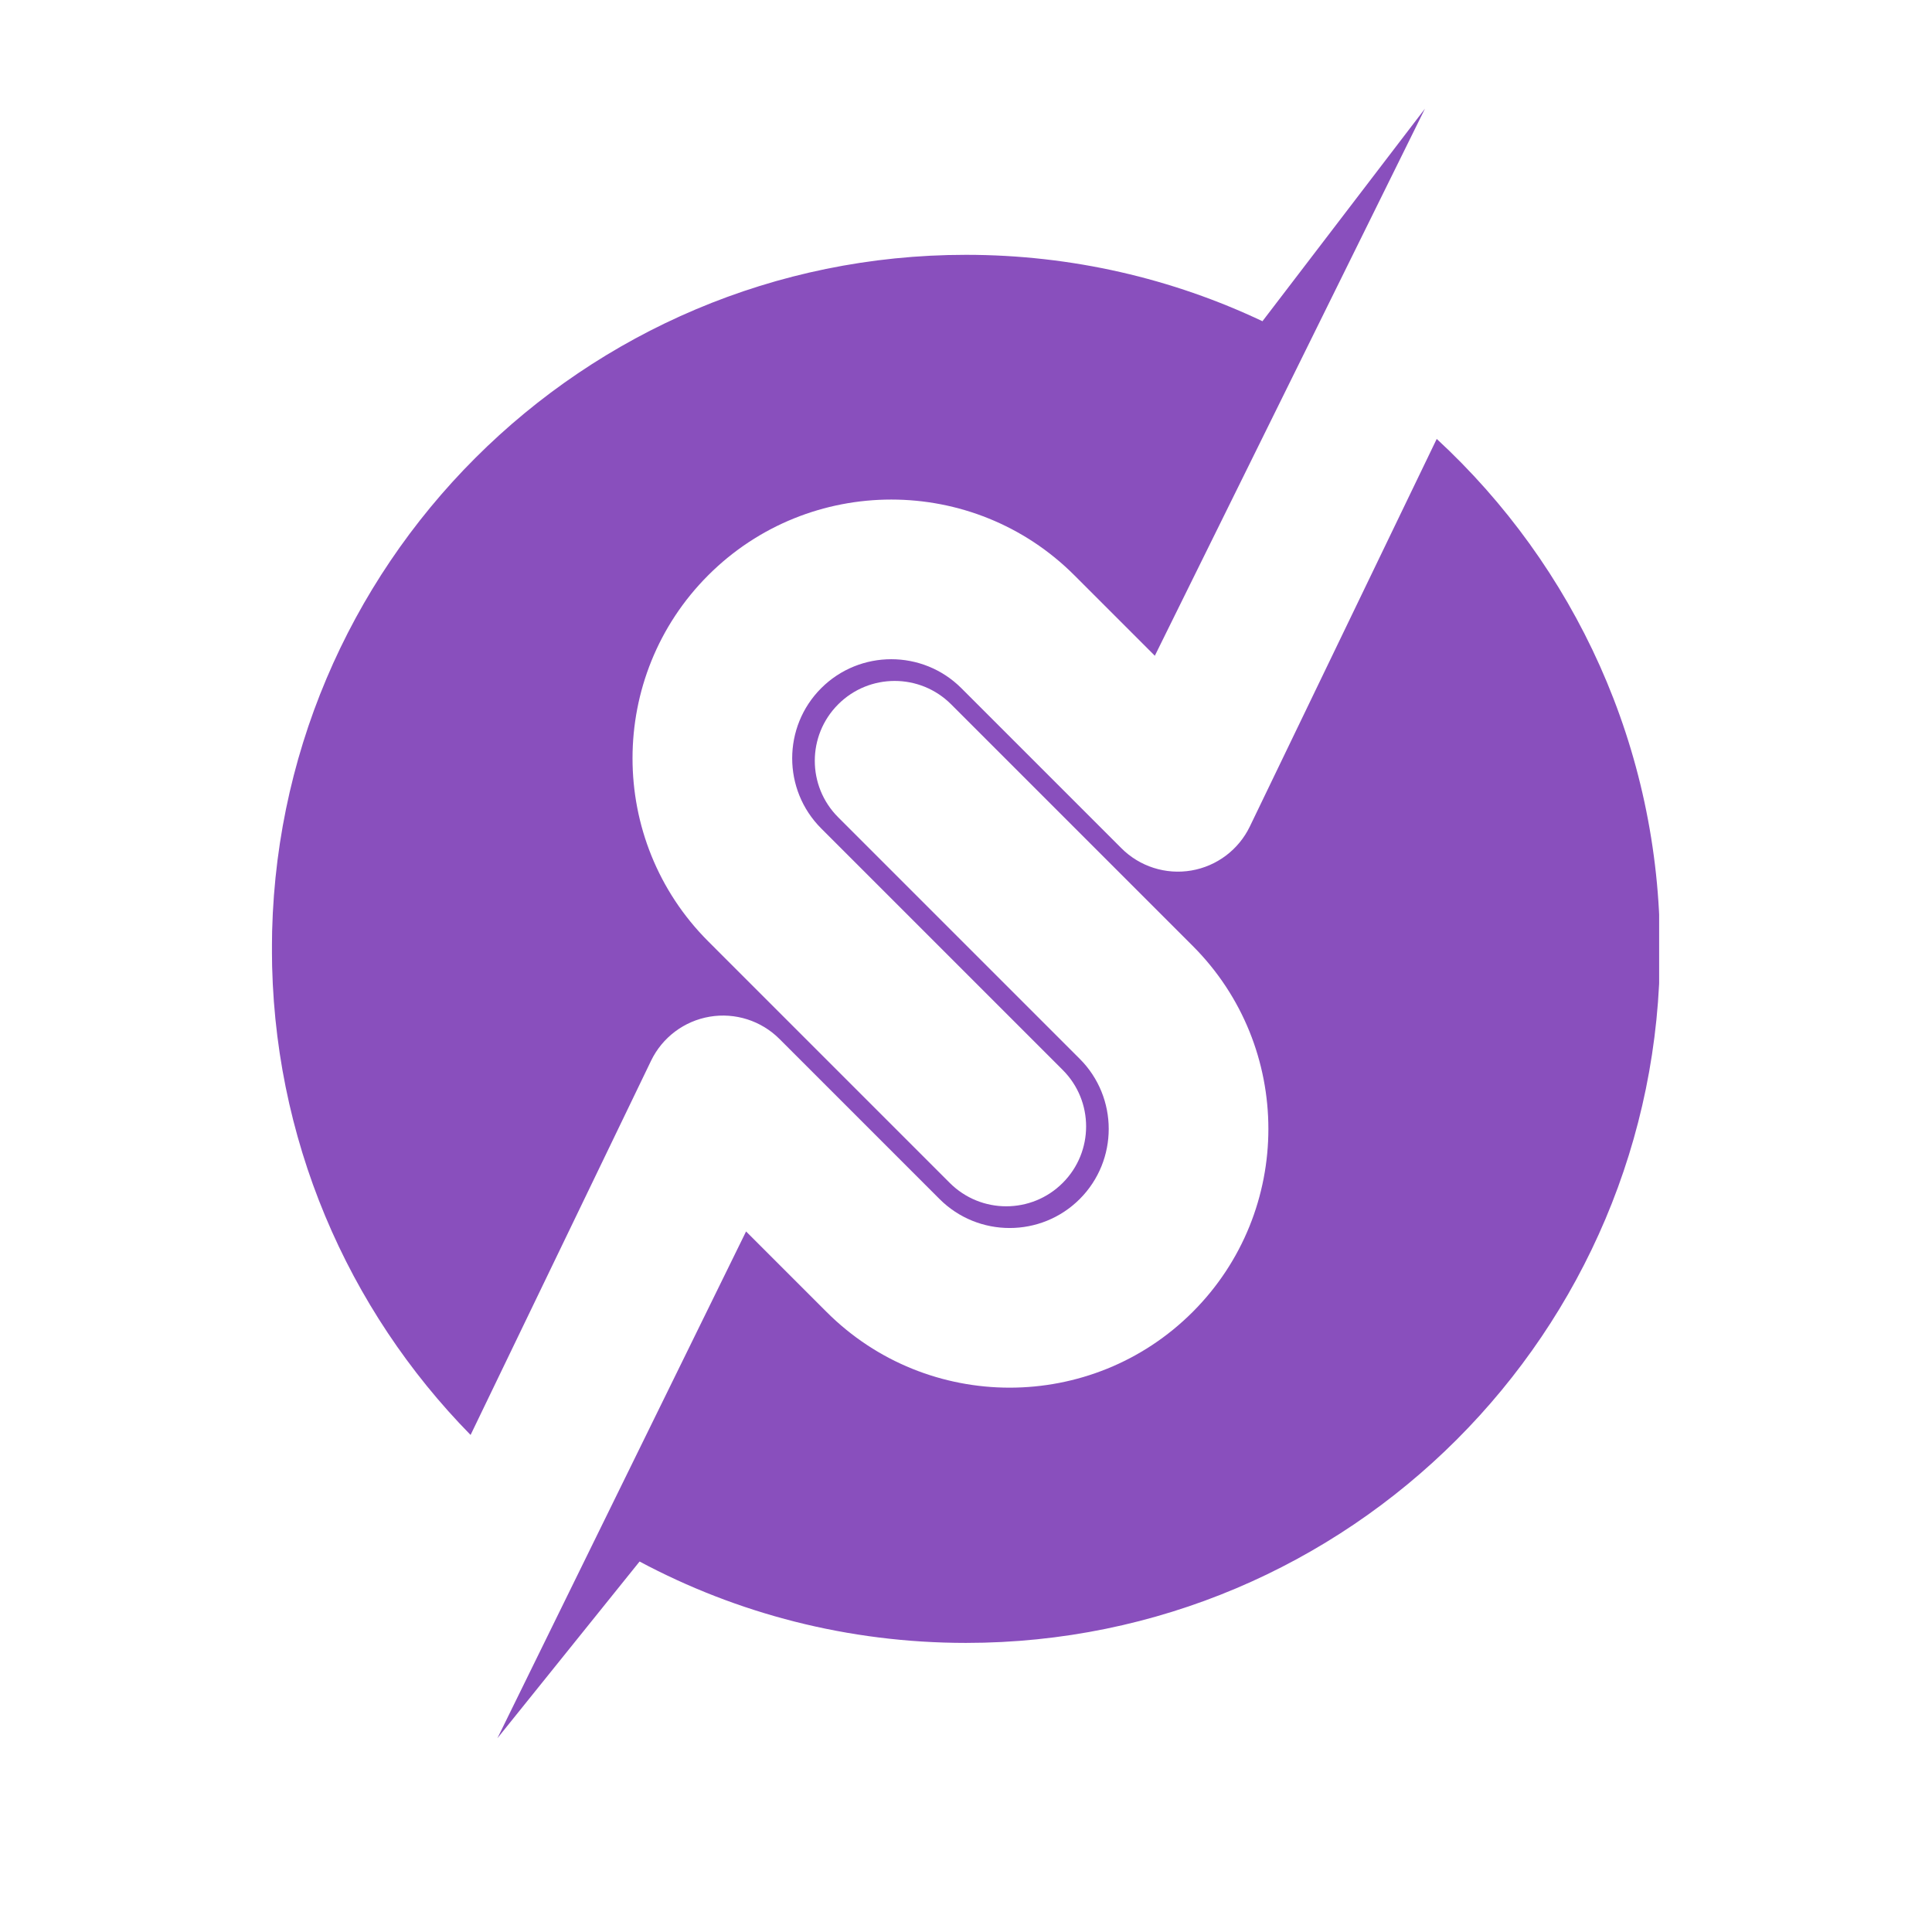 <svg xmlns="http://www.w3.org/2000/svg" xmlns:xlink="http://www.w3.org/1999/xlink" width="500" zoomAndPan="magnify" viewBox="0 0 375 375" height="500" preserveAspectRatio="xMidYMid meet" version="1.0"><defs><clipPath id="ad4dce9697"><path d="M 52.789 21 L 322.039 21 L 322.039 337.496 L 52.789 337.496 Z M 52.789 21 " clip-rule="nonzero"/></clipPath></defs><g clip-path="url(#ad4dce9697)"><path fill="#894fbd" d="M 278.867 85.195 L 242.594 160.418 C 240.414 164.941 236.176 168.129 231.223 168.969 C 226.273 169.809 221.219 168.199 217.668 164.645 L 186.602 133.578 C 179.102 126.078 166.891 126.078 159.391 133.578 C 151.887 141.082 151.887 153.289 159.391 160.793 L 206.273 207.676 C 212.328 213.73 212.328 223.547 206.273 229.602 C 200.219 235.656 190.402 235.656 184.348 229.602 L 137.465 182.715 C 117.875 163.125 117.875 131.246 137.465 111.656 C 157.059 92.066 188.934 92.066 208.527 111.656 L 224.152 127.281 L 276.586 21.09 L 245.043 62.348 C 227.59 54.086 208.082 49.461 187.488 49.461 C 113.09 49.461 52.777 109.773 52.777 184.172 C 52.777 220.918 67.488 254.223 91.34 278.523 L 126.371 205.891 C 128.551 201.367 132.789 198.18 137.742 197.34 C 142.691 196.5 147.746 198.109 151.297 201.664 L 182.363 232.73 C 189.867 240.23 202.074 240.23 209.574 232.73 C 217.078 225.227 217.078 213.016 209.574 205.516 L 162.691 158.633 C 156.637 152.578 156.637 142.762 162.691 136.711 C 168.746 130.656 178.562 130.656 184.617 136.711 L 231.496 183.59 C 251.09 203.184 251.09 235.059 231.496 254.652 C 211.91 274.242 180.031 274.242 160.441 254.652 L 144.812 239.023 L 96.543 337.395 L 124.141 303.09 C 143.023 313.172 164.59 318.887 187.488 318.887 C 261.891 318.887 322.203 258.574 322.203 184.172 C 322.203 145.039 305.516 109.805 278.867 85.195 " fill-opacity="1" fill-rule="nonzero"/></g></svg>